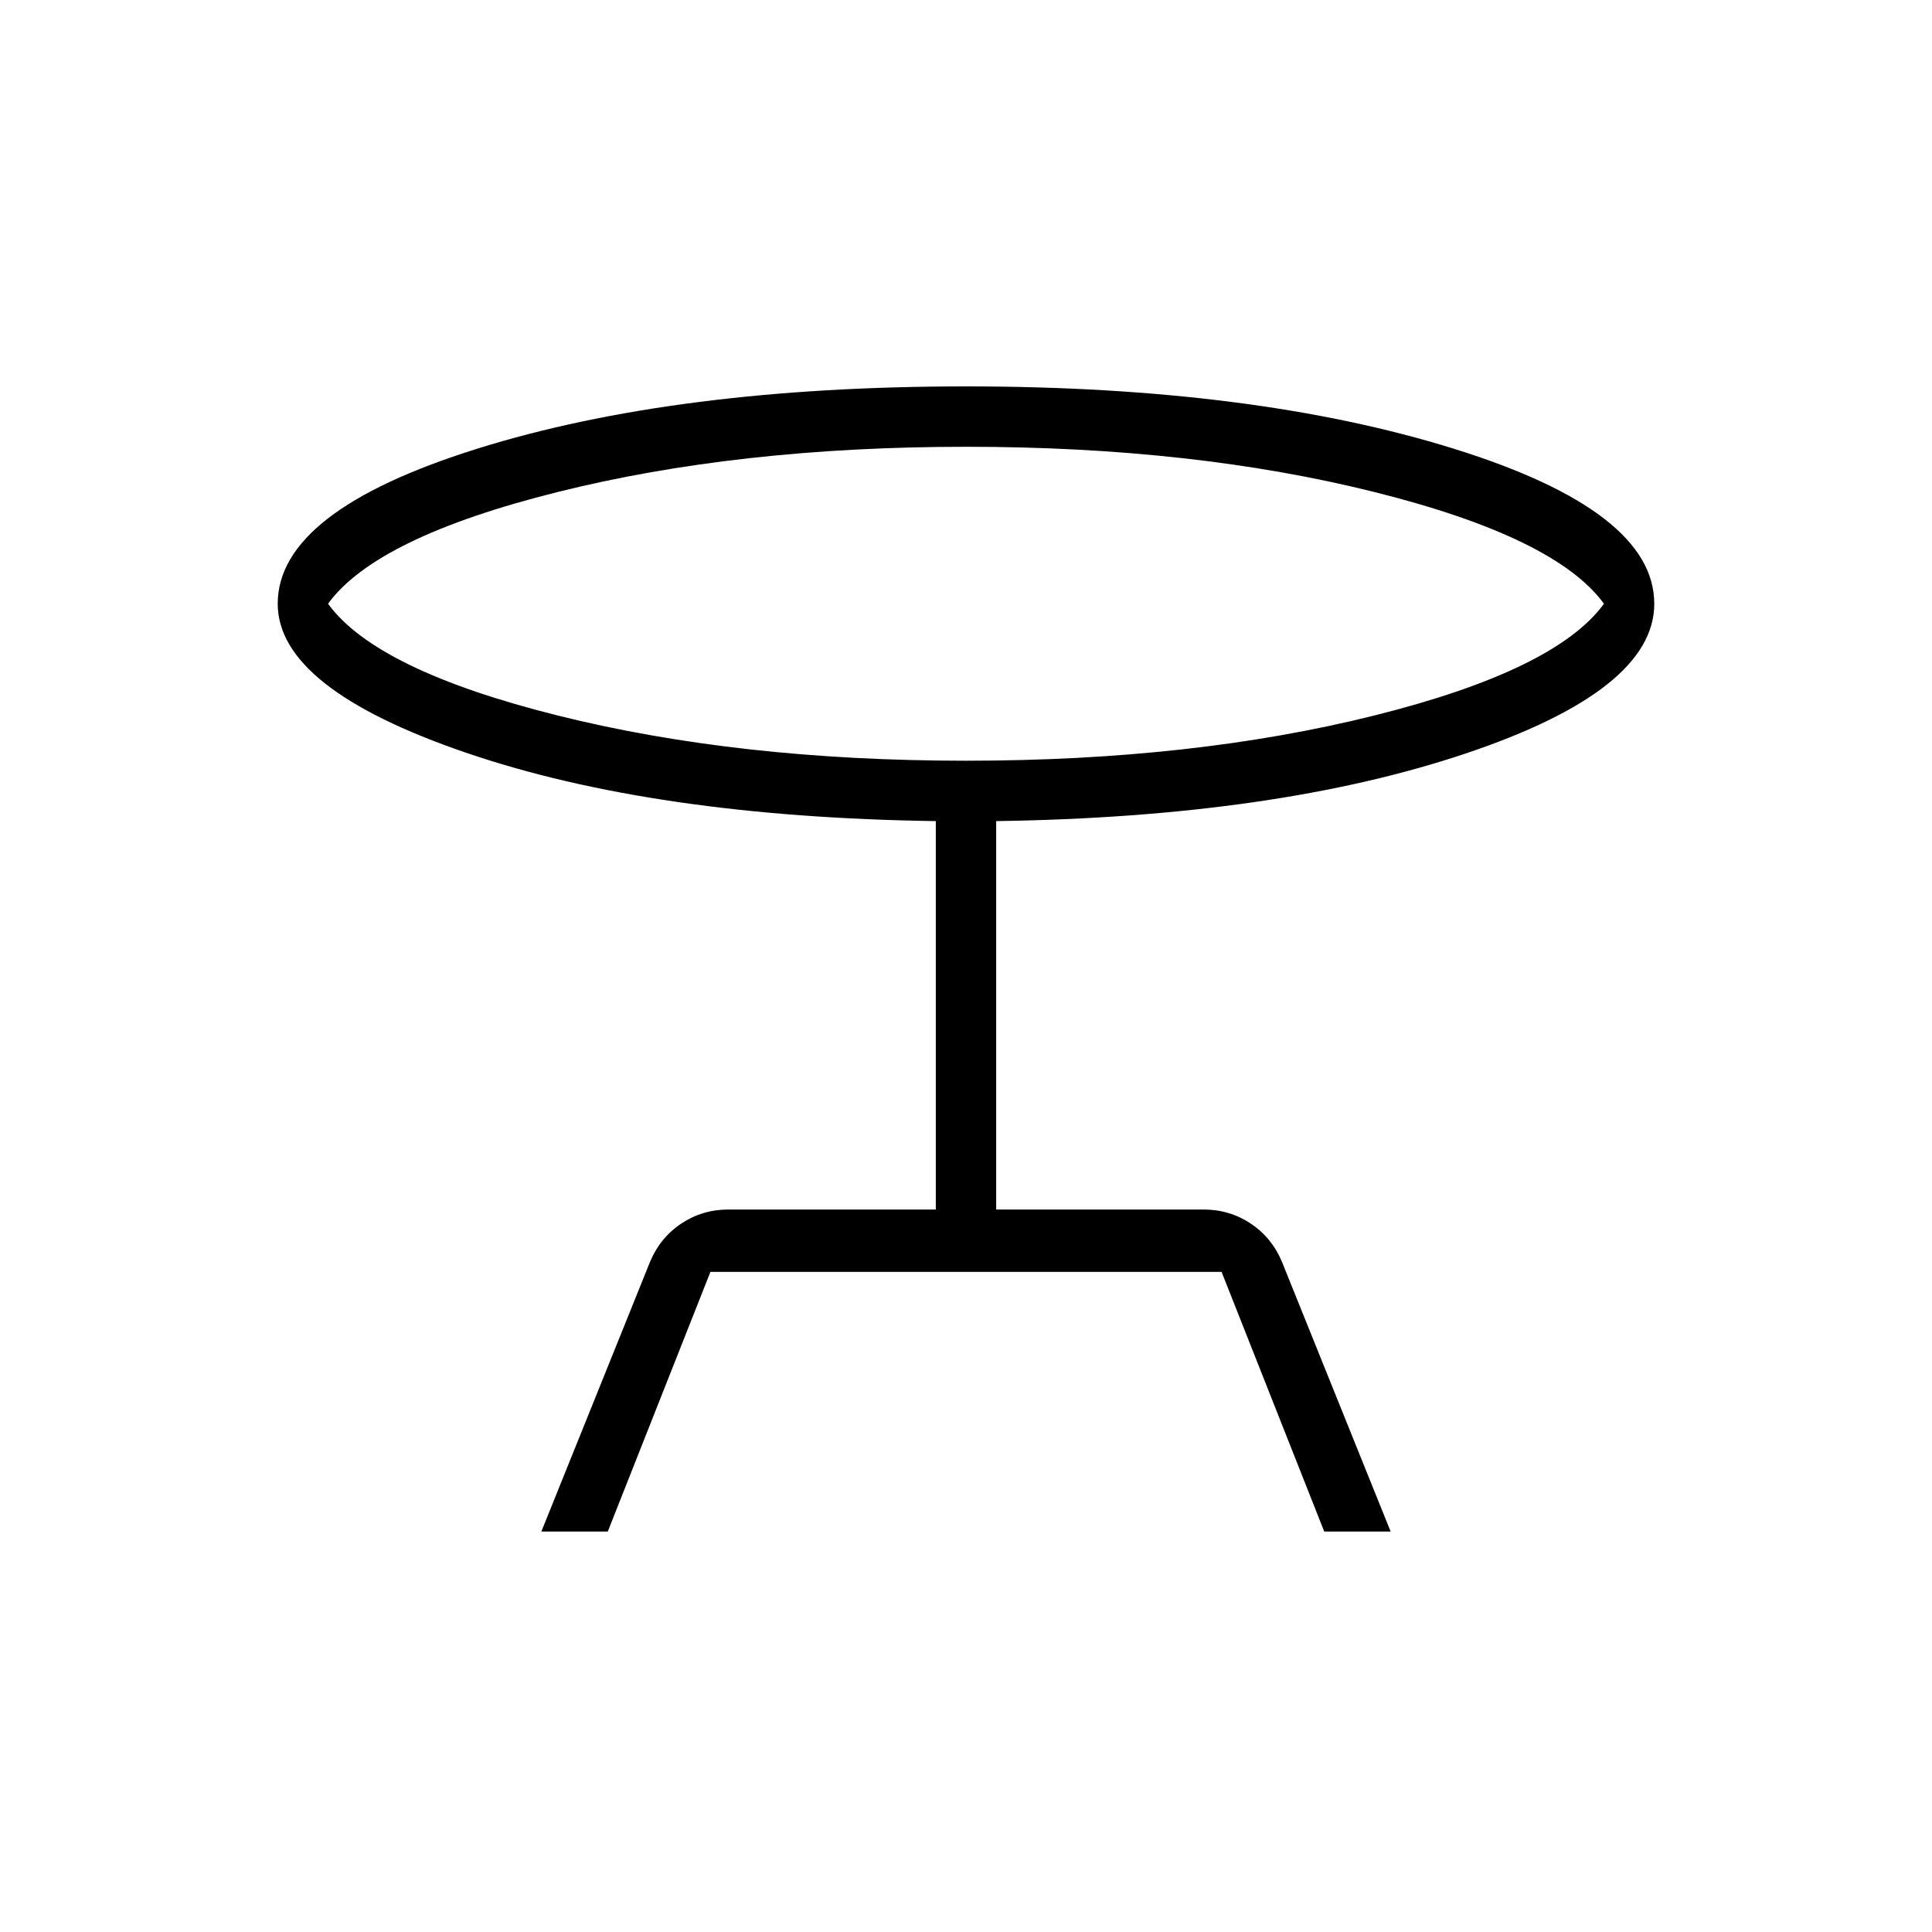 <svg xmlns="http://www.w3.org/2000/svg" width="48" height="48"><path d="m13.45 38.05 2.7-6.7q.25-.6.775-.95t1.175-.35h5.15V20.4q-7-.1-11.675-1.7Q6.9 17.1 6.9 15q0-2.3 4.95-3.85Q16.8 9.6 24 9.6q7.15 0 12.125 1.55T41.1 15q0 2.15-4.7 3.725Q31.7 20.3 24.75 20.4v9.65h5.15q.65 0 1.175.35t.775.95l2.7 6.7H32.9l-2.55-6.45h-12.7l-2.55 6.45zM24 18.9q5.65 0 10.15-1.125T39.85 15q-1.2-1.65-5.7-2.775T24 11.1q-5.65 0-10.15 1.125T8.15 15q1.2 1.65 5.7 2.775T24 18.9zm0-3.9z"/></svg>